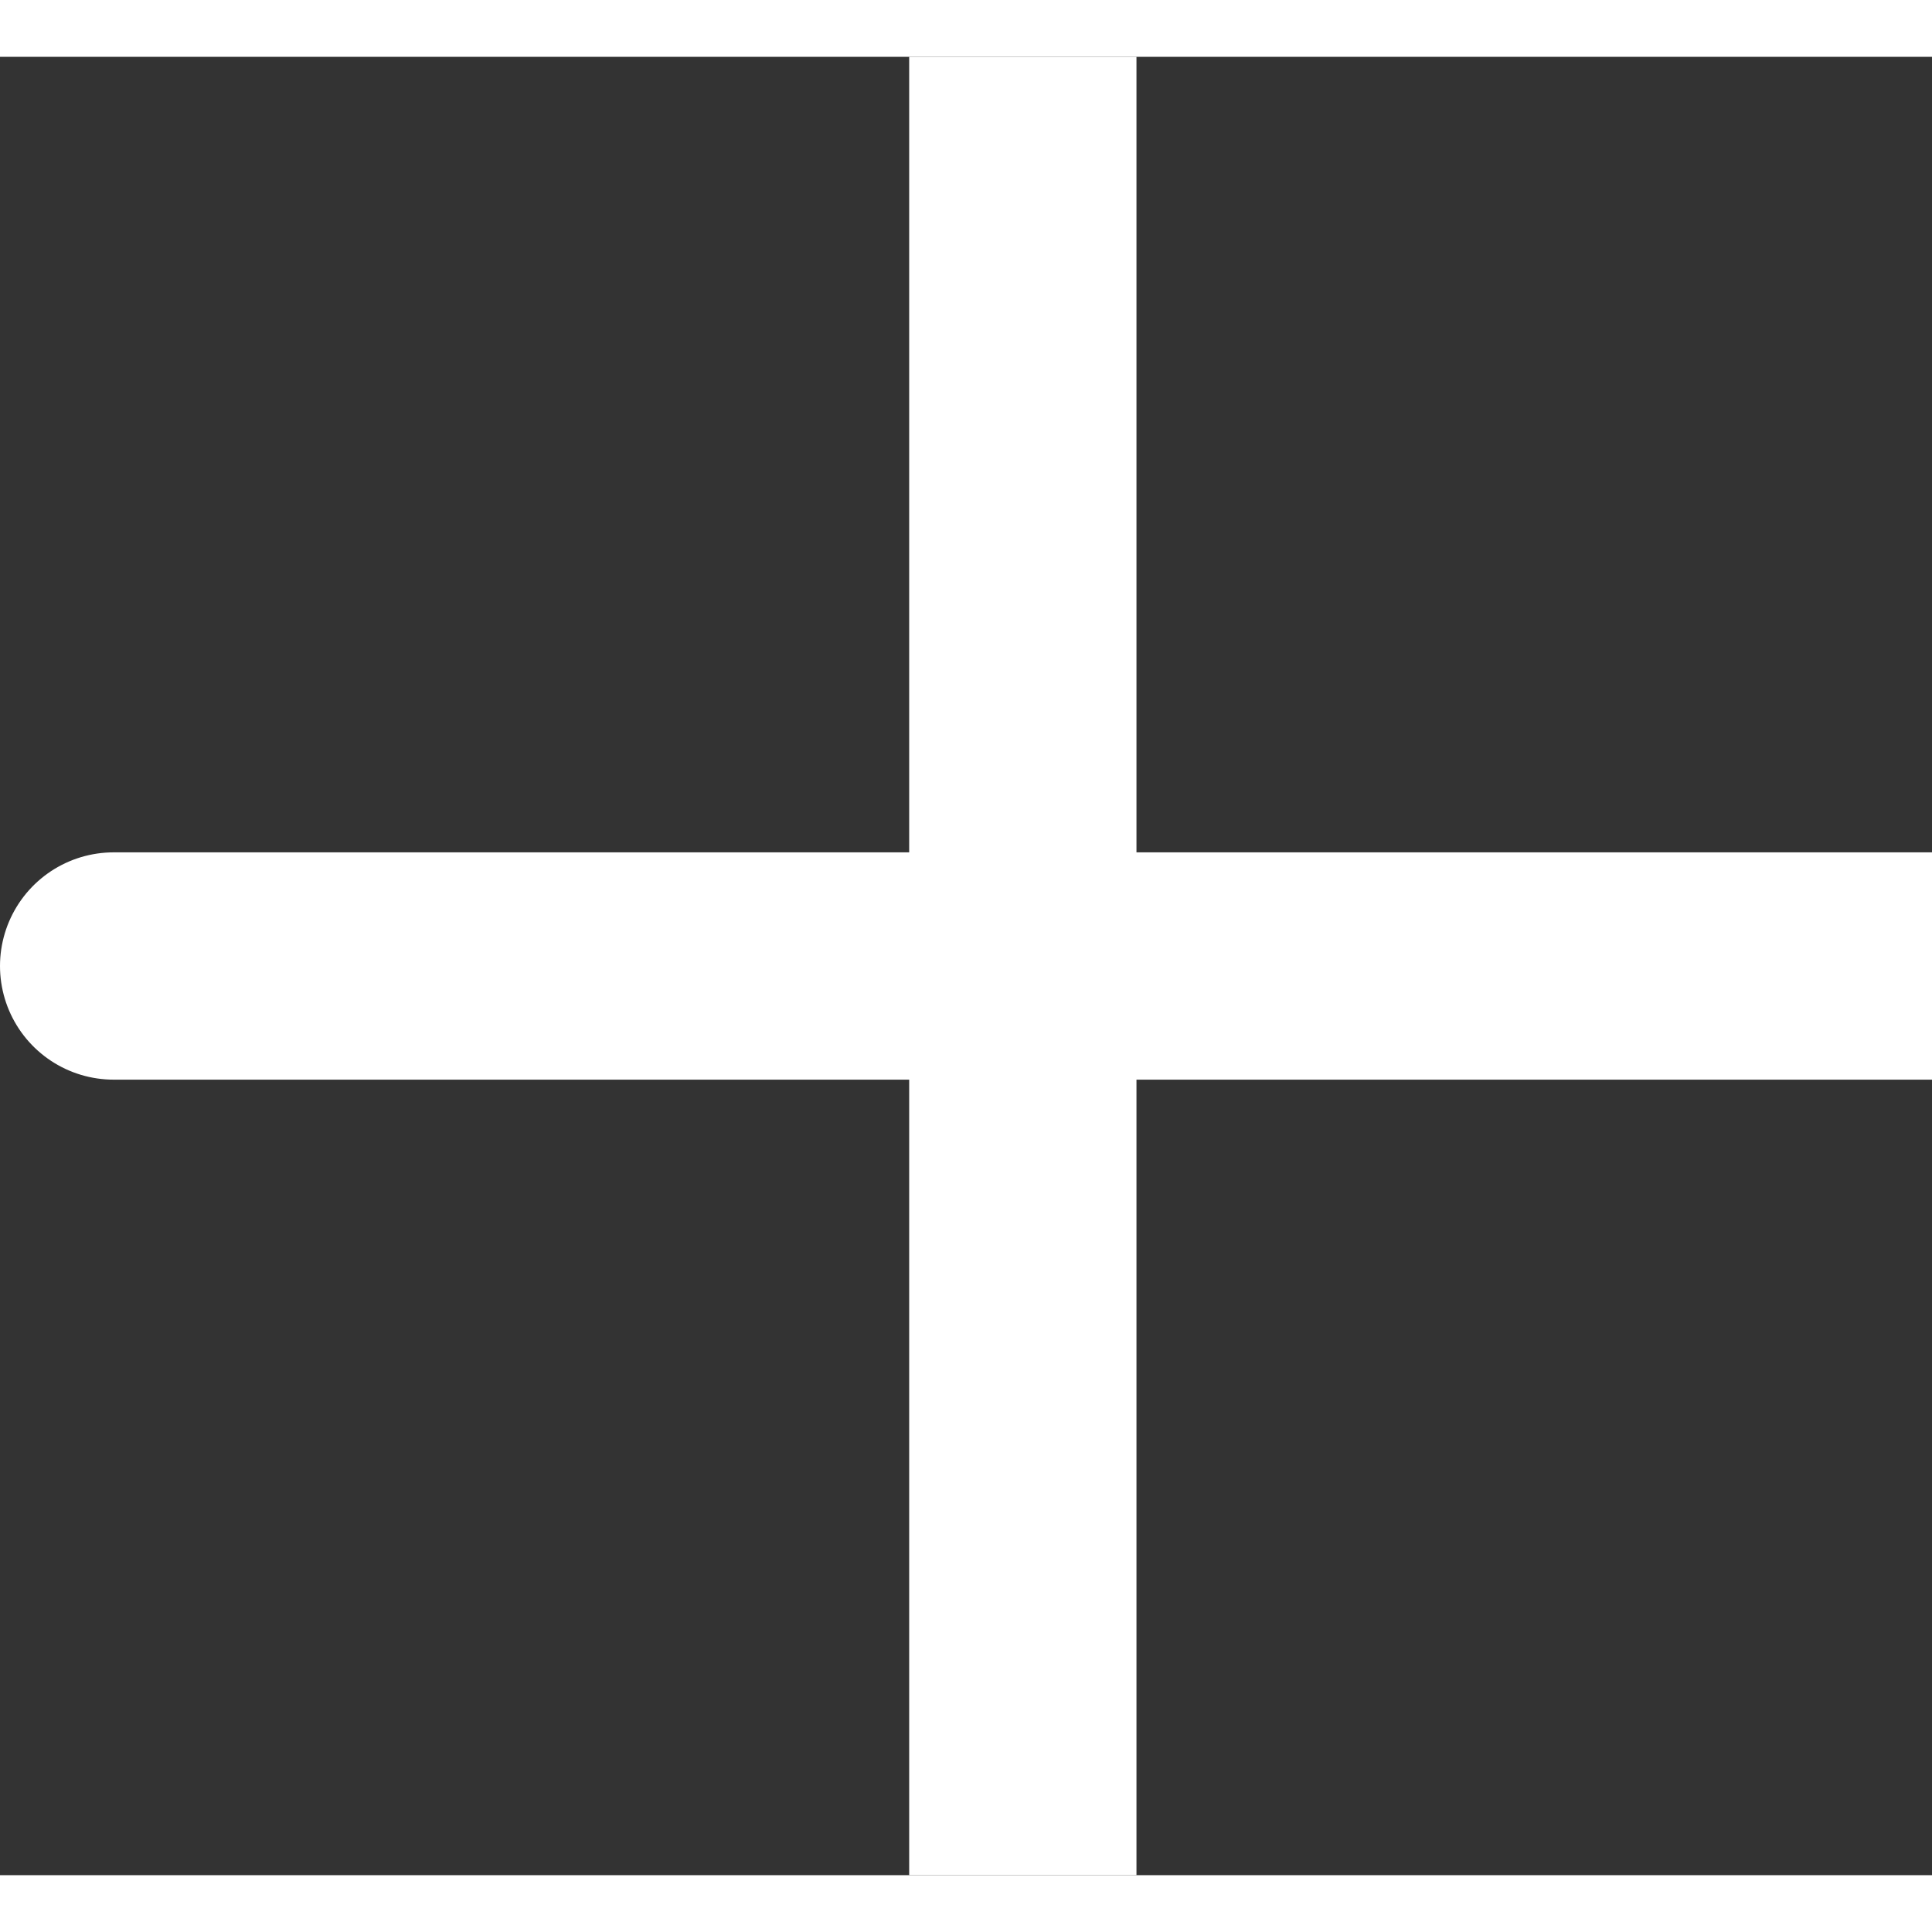 <svg width="32" height="32" viewBox="0 0 17 16" fill="none" xmlns="http://www.w3.org/2000/svg">
<rect x="0" y="0" width="17" height="16" fill="#333333" stroke="none"/>
<path d="M9 8H1M9 16V8V16ZM9 8V0V8ZM9 8H17H9Z" stroke="white" stroke-width="2" stroke-linecap="round"/>
</svg>

